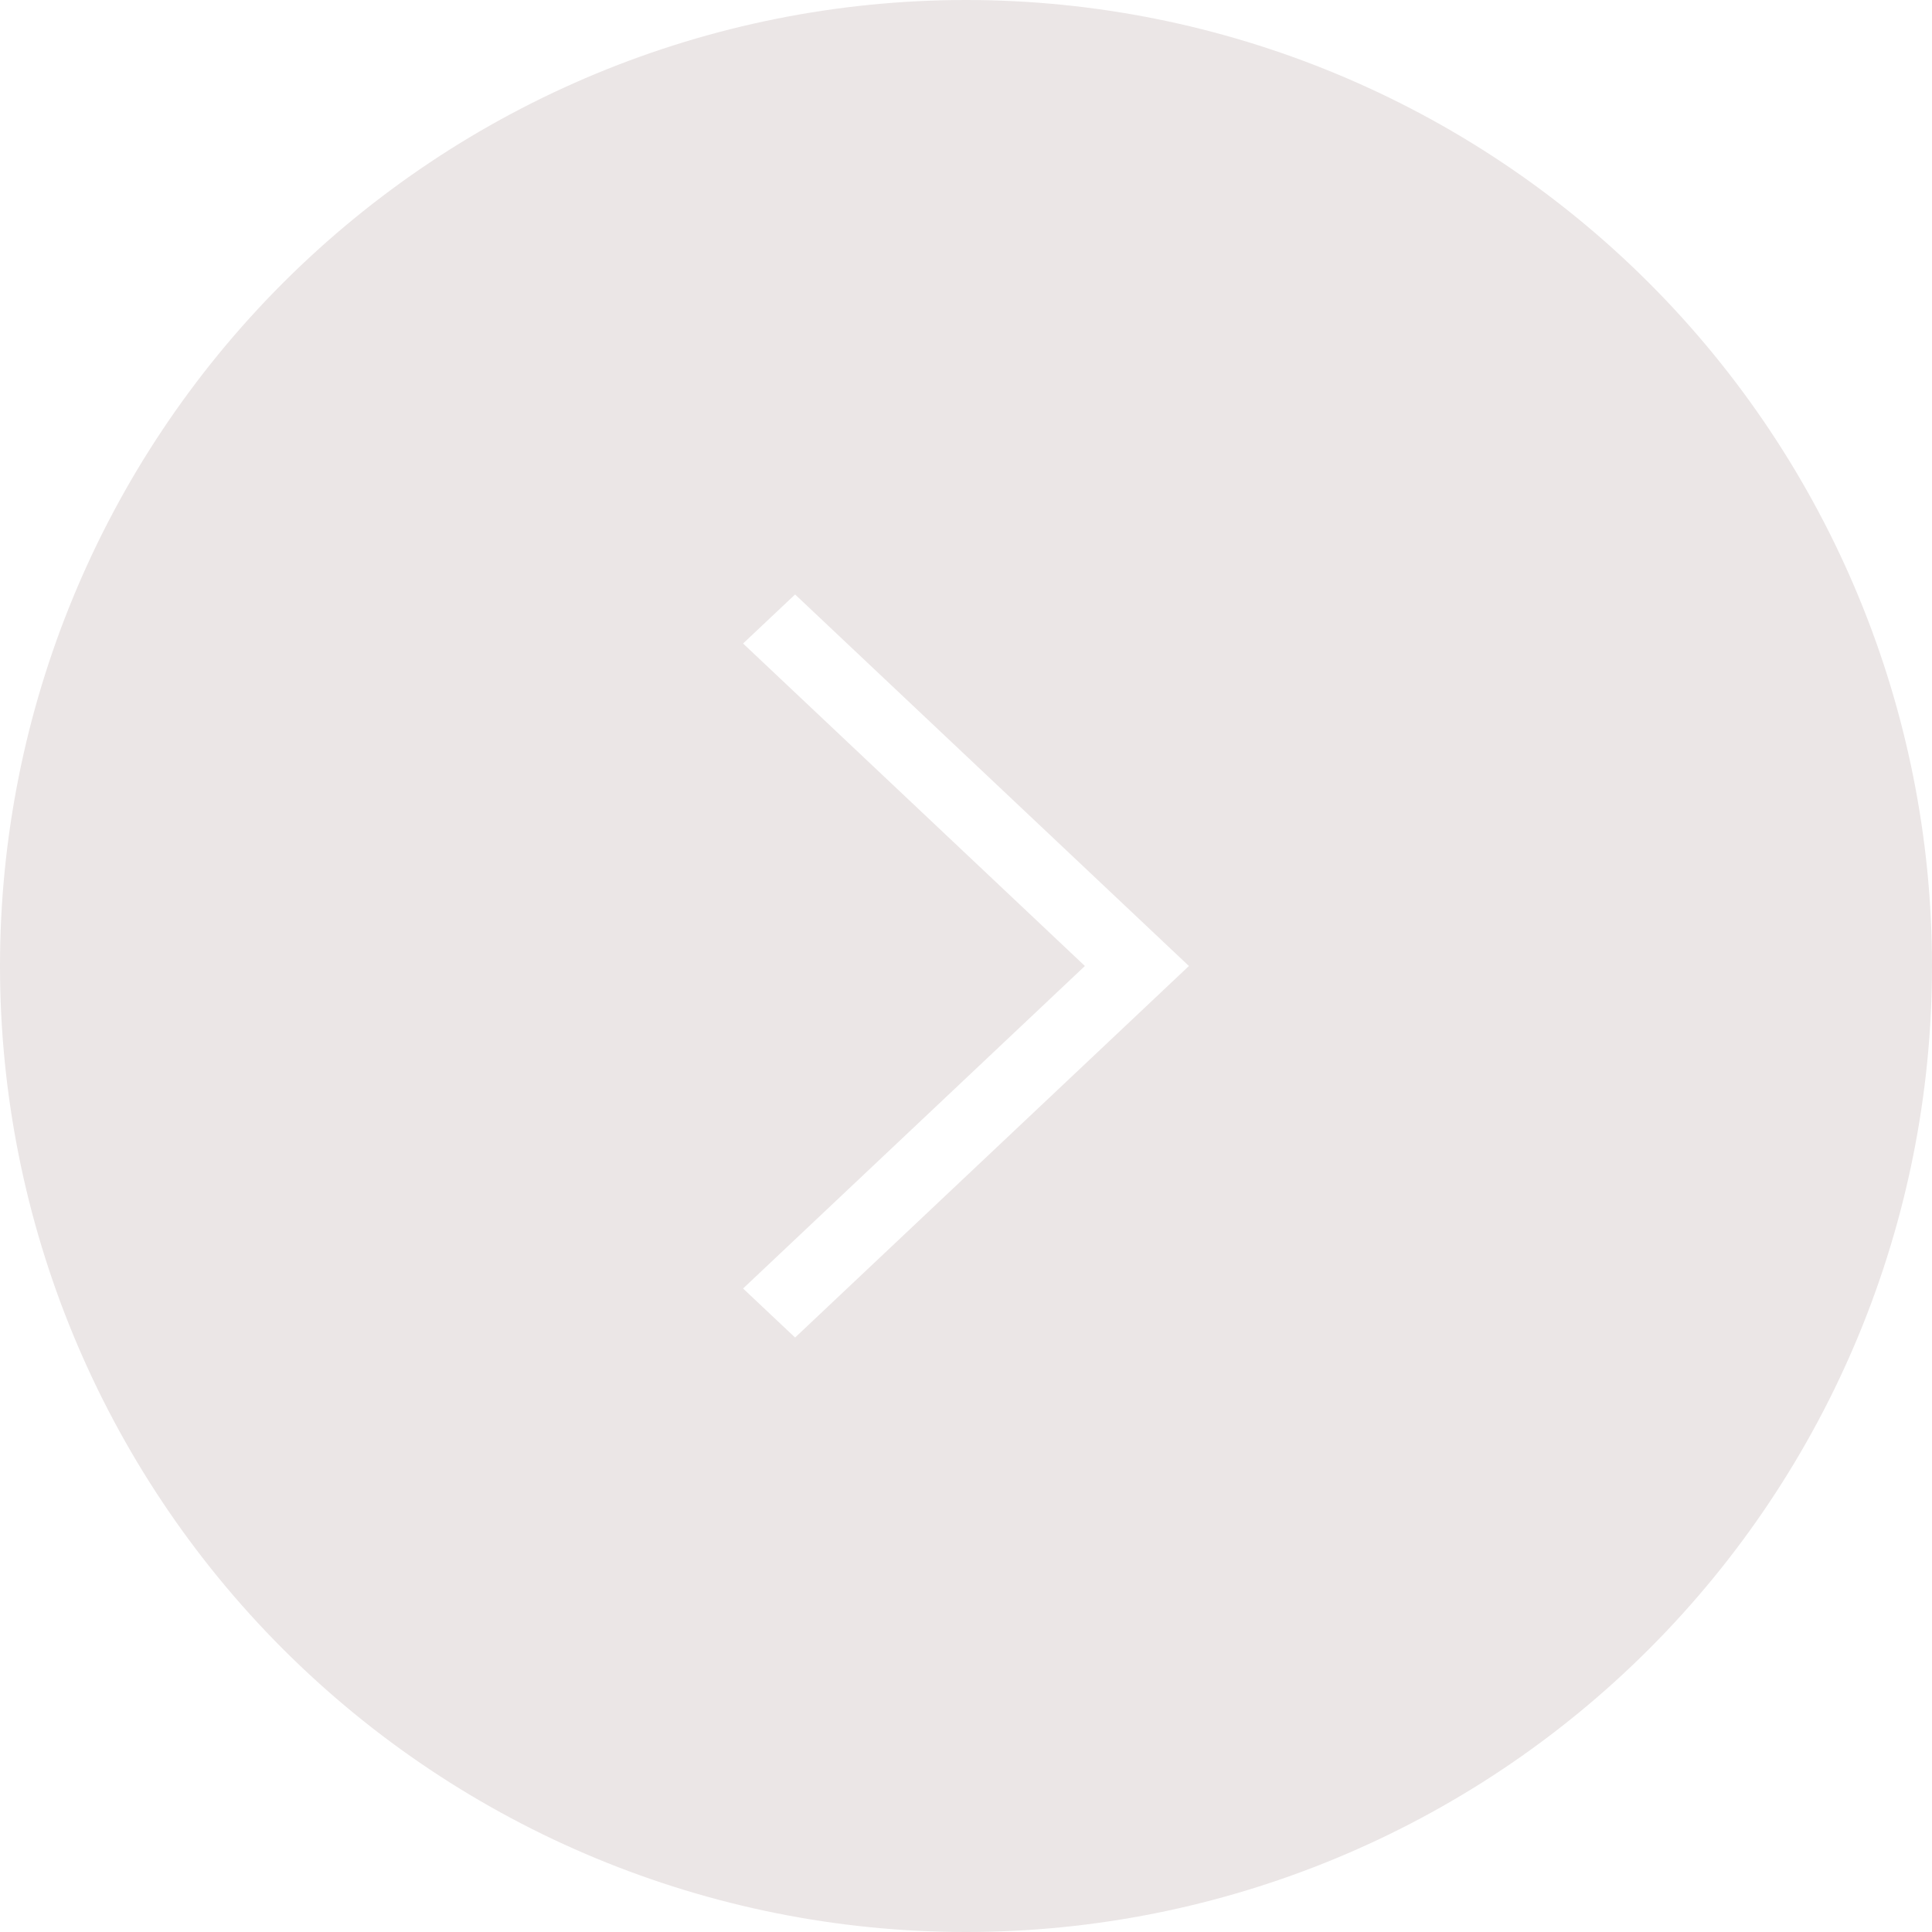 <svg width="26" height="26" viewBox="0 0 26 26" fill="none" xmlns="http://www.w3.org/2000/svg">
<g clip-path="url(#clip0_2298_395)">
<path fill-rule="evenodd" clip-rule="evenodd" d="M13 0C9.552 0 6.246 1.37 3.808 3.808C1.37 6.246 0 9.552 0 13C0 16.448 1.37 19.754 3.808 22.192C6.246 24.63 9.552 26 13 26C16.448 26 19.754 24.63 22.192 22.192C24.63 19.754 26 16.448 26 13C26 9.552 24.63 6.246 22.192 3.808C19.754 1.37 16.448 0 13 0ZM10.7 8L16 13L10.7 18L10 17.34L14.6 13L10 8.66L10.7 8Z" fill="#EBE6E6"/>
</g>
<defs>
<clipPath id="clip0_2298_395">
<rect width="26" height="26" fill="white"/>
</clipPath>
</defs>
</svg>
